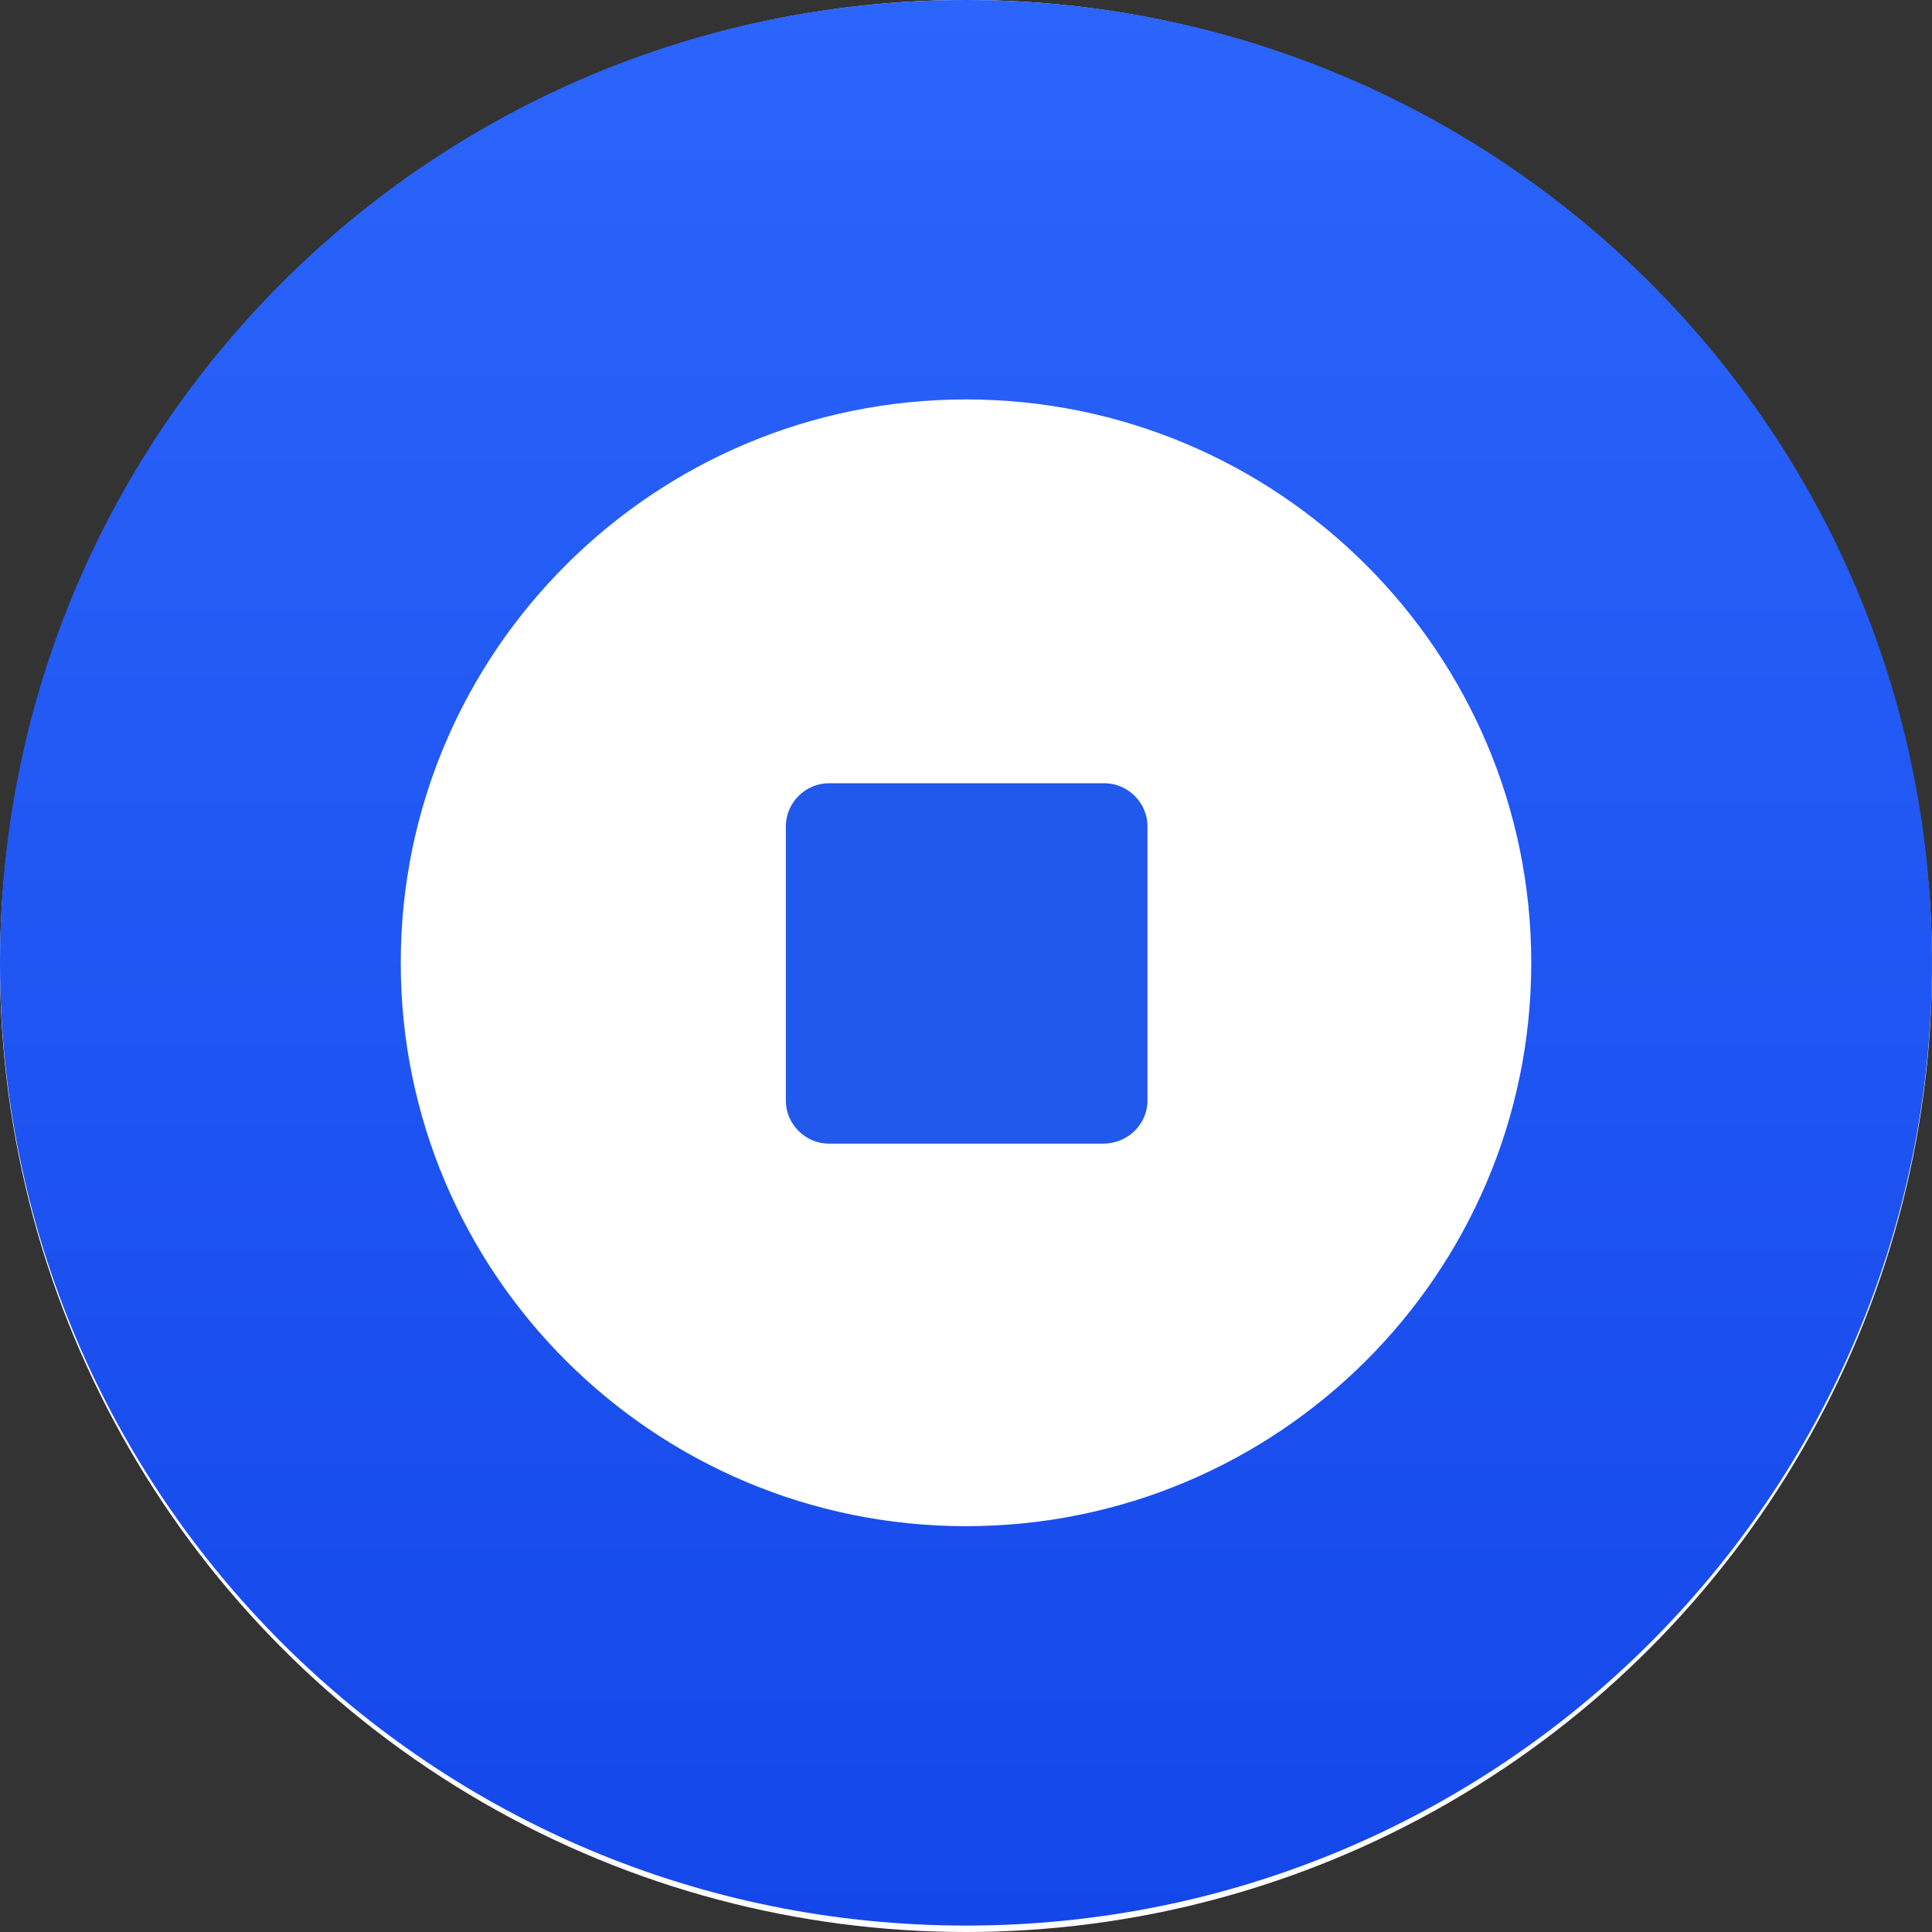 <svg width="40" height="40" viewBox="0 0 40 40" fill="none" xmlns="http://www.w3.org/2000/svg">
<rect x="0" y="0" width="40" height="40" fill="#333333" stroke="none"/>
<circle cx="20" cy="20" r="20" fill="white"/>
<path fill-rule="evenodd" clip-rule="evenodd" d="M0 19.934C0 8.916 8.946 0 20 0C31.054 0 40 8.916 40 19.934C40 30.951 31.054 39.867 20 39.867C8.946 39.867 0 30.951 0 19.934ZM8.297 19.934C8.297 26.372 13.54 31.598 20 31.598C26.459 31.598 31.703 26.372 31.703 19.934C31.703 13.496 26.459 8.27 20 8.27C13.54 8.27 8.297 13.496 8.297 19.934Z" fill="url(#paint0_linear_205_6243)"/>
<path d="M22.838 23.678H17.162C16.676 23.678 16.27 23.274 16.27 22.789V17.105C16.27 16.62 16.676 16.216 17.162 16.216H22.865C23.351 16.216 23.757 16.62 23.757 17.105V22.789C23.757 23.274 23.351 23.678 22.838 23.678Z" fill="#2059EB"/>
<defs>
<linearGradient id="paint0_linear_205_6243" x1="40" y1="39.867" x2="40" y2="0" gradientUnits="userSpaceOnUse">
<stop stop-color="#1447EA"/>
<stop offset="1" stop-color="#2B65FB"/>
</linearGradient>
</defs>
</svg>
